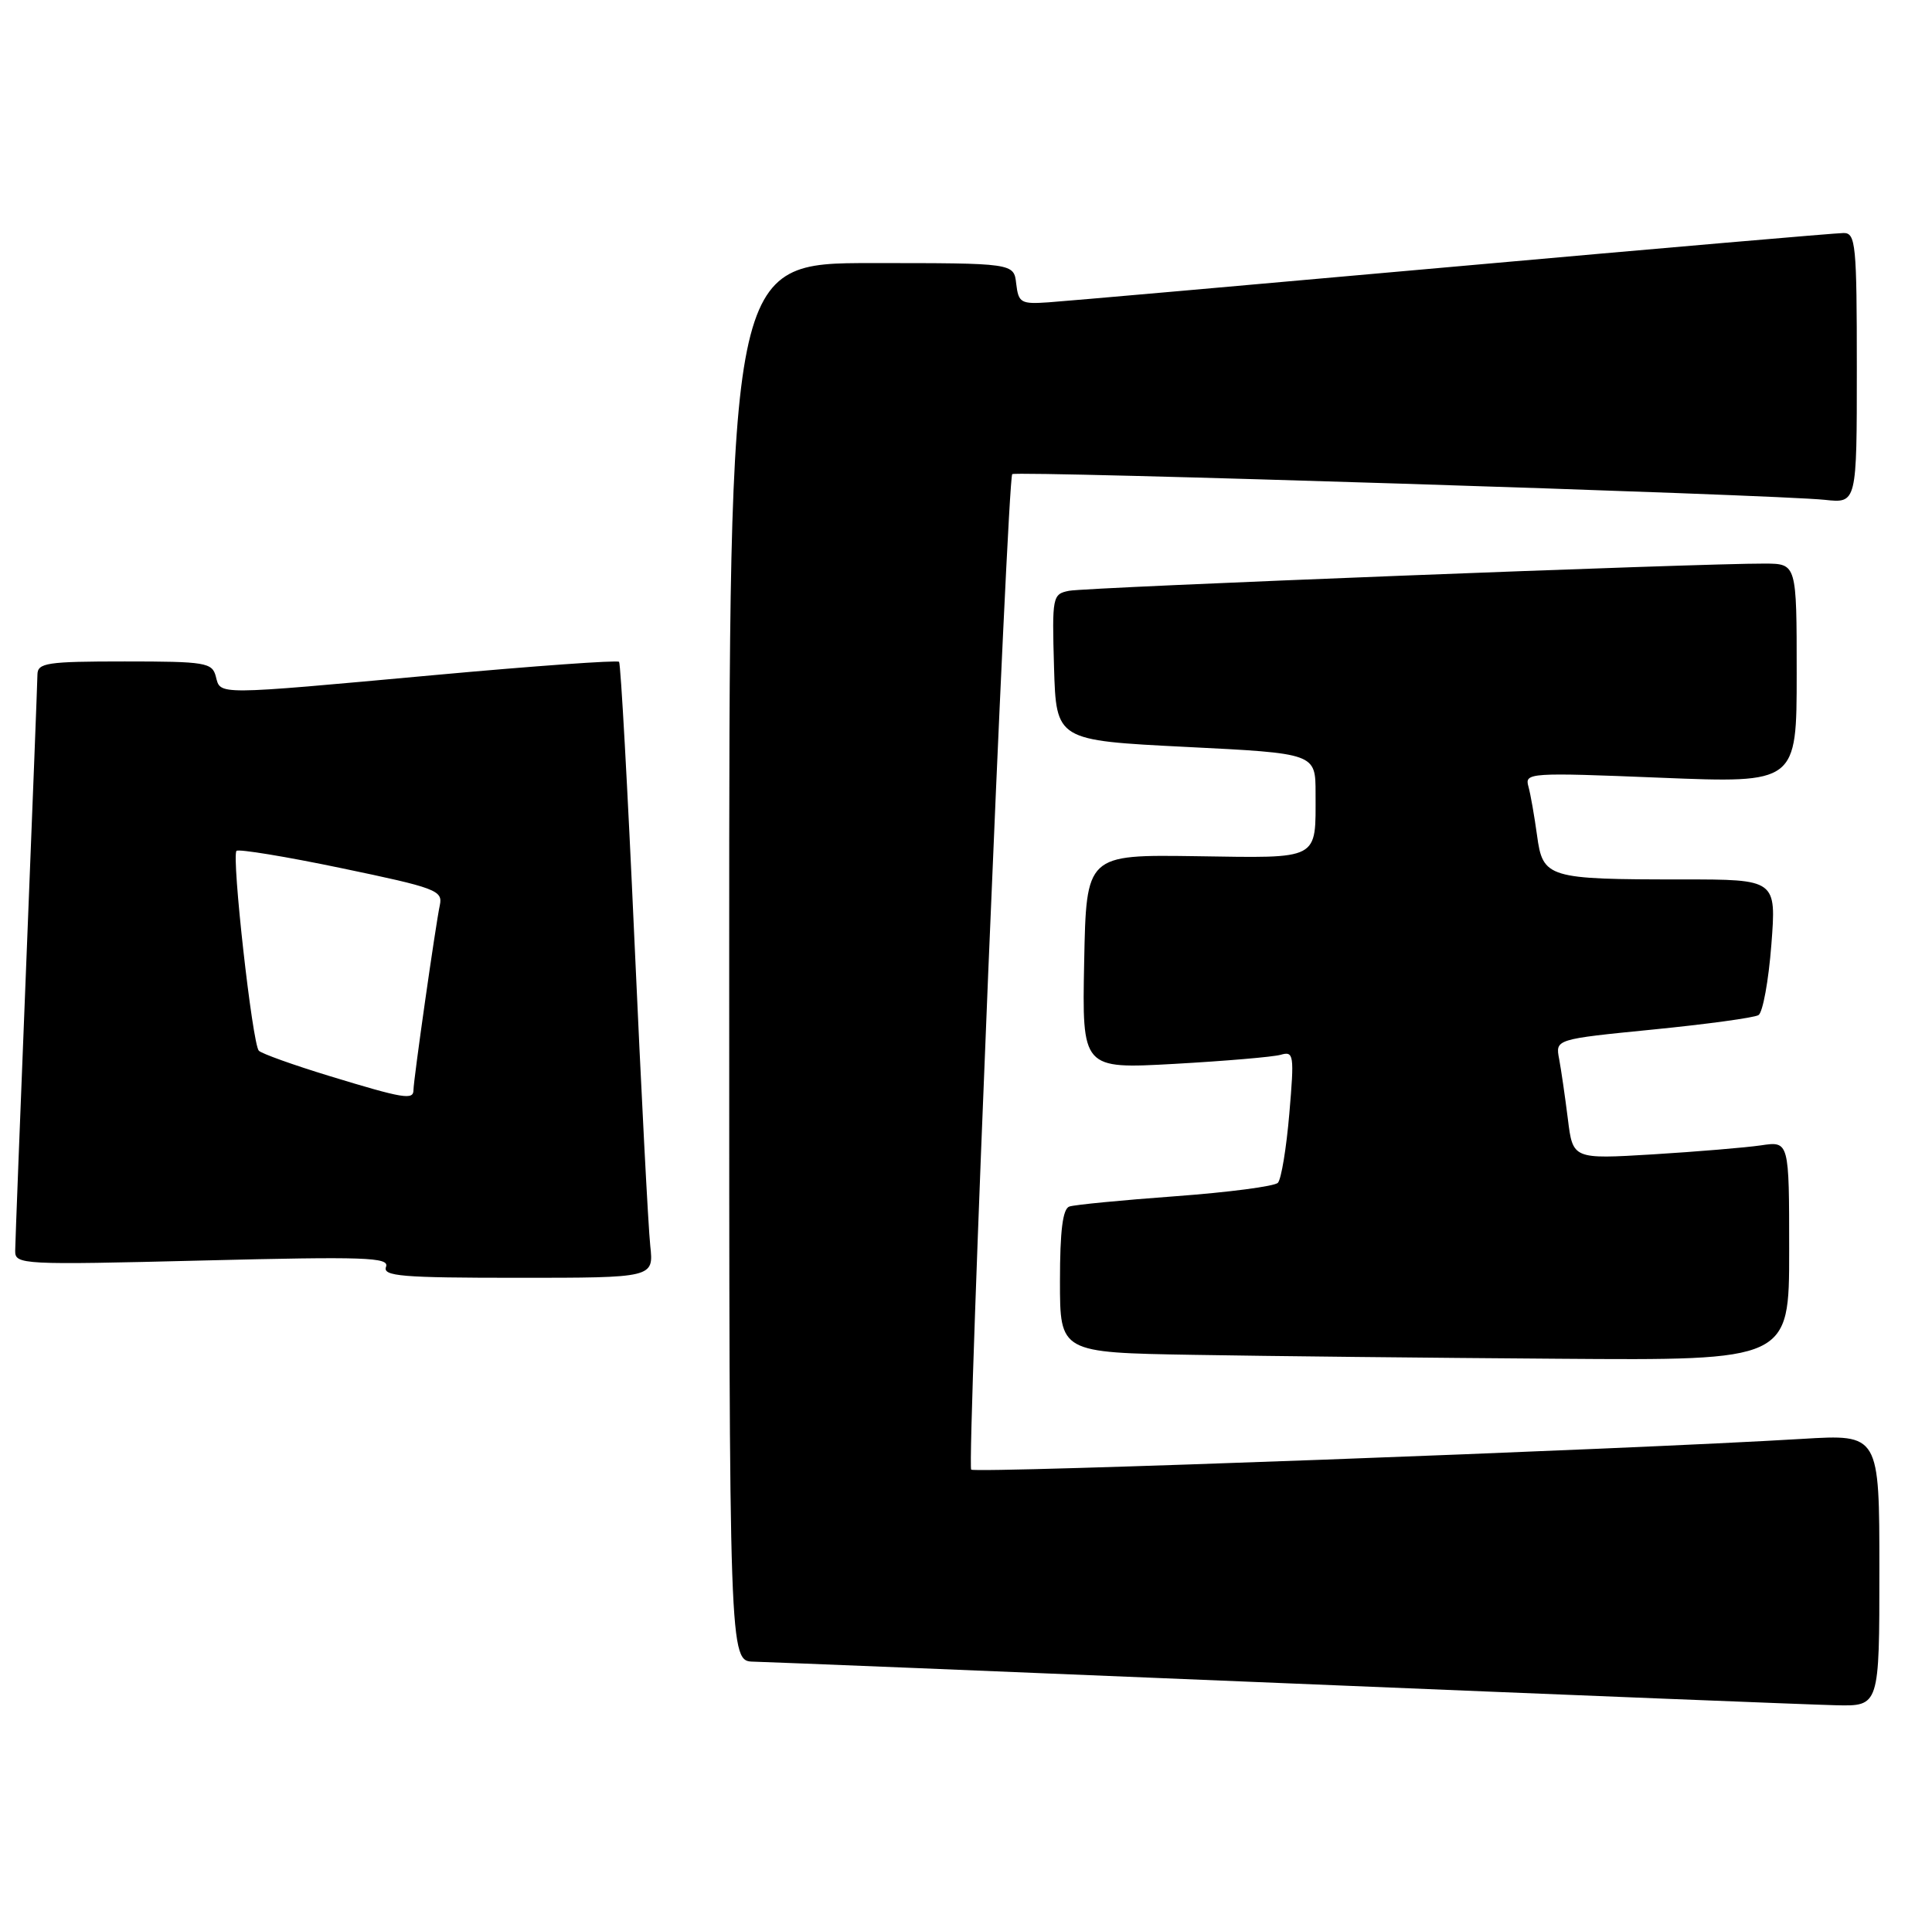 <?xml version="1.0" encoding="UTF-8" standalone="no"?>
<!DOCTYPE svg PUBLIC "-//W3C//DTD SVG 1.1//EN" "http://www.w3.org/Graphics/SVG/1.1/DTD/svg11.dtd" >
<svg xmlns="http://www.w3.org/2000/svg" xmlns:xlink="http://www.w3.org/1999/xlink" version="1.1" viewBox="0 0 257 256">
 <g >
 <path fill="currentColor"
d=" M 250.00 208.90 C 250.00 190.81 250.00 190.81 239.75 191.43 C 216.48 192.84 129.72 196.05 129.19 195.52 C 128.60 194.94 134.01 63.84 134.65 63.08 C 135.06 62.60 236.34 65.80 242.75 66.50 C 247.00 66.96 247.00 66.96 247.00 48.98 C 247.00 32.52 246.85 31.00 245.25 31.00 C 244.29 31.00 221.00 33.01 193.50 35.47 C 166.00 37.93 141.70 40.07 139.50 40.22 C 135.80 40.48 135.48 40.29 135.18 37.75 C 134.87 35.00 134.87 35.00 115.93 35.00 C 97.00 35.00 97.00 35.00 97.00 128.00 C 97.00 221.00 97.00 221.00 100.25 221.07 C 102.04 221.11 133.88 222.40 171.00 223.94 C 208.12 225.48 241.09 226.80 244.25 226.87 C 250.00 227.00 250.00 227.00 250.00 208.90 Z  M 238.00 166.41 C 238.00 151.82 238.00 151.82 234.25 152.38 C 232.19 152.68 225.71 153.22 219.86 153.58 C 209.22 154.22 209.22 154.22 208.56 148.86 C 208.19 145.91 207.67 142.32 207.40 140.88 C 206.90 138.26 206.90 138.26 219.89 136.97 C 227.04 136.26 233.36 135.40 233.92 135.05 C 234.49 134.70 235.26 130.49 235.63 125.70 C 236.30 117.00 236.30 117.00 223.77 117.00 C 205.84 117.00 205.23 116.82 204.46 111.13 C 204.11 108.59 203.60 105.65 203.31 104.62 C 202.80 102.81 203.46 102.76 220.89 103.47 C 239.00 104.20 239.00 104.20 239.00 89.60 C 239.00 75.00 239.00 75.00 234.75 74.98 C 226.57 74.93 144.48 78.14 142.21 78.60 C 140.00 79.04 139.94 79.35 140.21 88.78 C 140.50 98.50 140.50 98.50 157.75 99.37 C 175.00 100.23 175.00 100.23 175.00 105.53 C 175.00 114.54 175.73 114.16 159.12 113.91 C 144.50 113.70 144.50 113.70 144.22 127.96 C 143.94 142.22 143.94 142.22 156.22 141.54 C 162.97 141.16 169.34 140.62 170.36 140.33 C 172.11 139.83 172.18 140.30 171.51 148.15 C 171.12 152.74 170.44 156.88 169.99 157.36 C 169.55 157.83 163.41 158.63 156.34 159.15 C 149.28 159.67 142.94 160.28 142.25 160.52 C 141.37 160.81 141.00 163.73 141.00 170.45 C 141.00 179.95 141.00 179.95 158.75 180.25 C 168.51 180.42 190.34 180.65 207.25 180.77 C 238.00 181.00 238.00 181.00 238.00 166.41 Z  M 86.50 165.75 C 86.24 163.41 85.29 145.07 84.39 125.00 C 83.49 104.92 82.57 88.30 82.35 88.05 C 82.12 87.81 71.04 88.60 57.72 89.82 C 28.38 92.50 29.36 92.49 28.71 90.00 C 28.23 88.15 27.35 88.00 16.59 88.00 C 6.23 88.00 5.00 88.19 4.98 89.75 C 4.97 90.71 4.30 107.92 3.50 128.00 C 2.70 148.07 2.03 165.36 2.02 166.41 C 2.00 168.25 2.84 168.30 26.95 167.70 C 48.60 167.16 51.83 167.27 51.35 168.54 C 50.87 169.79 53.42 170.00 68.87 170.00 C 86.96 170.00 86.96 170.00 86.50 165.75 Z  M 43.81 143.15 C 39.03 141.69 34.81 140.18 34.43 139.79 C 33.57 138.90 30.78 113.89 31.46 113.20 C 31.74 112.93 38.04 113.96 45.46 115.51 C 57.98 118.12 58.92 118.47 58.51 120.41 C 57.95 123.01 55.00 143.71 55.00 145.03 C 55.00 146.38 53.70 146.17 43.81 143.15 Z "/>
</g>
</svg>